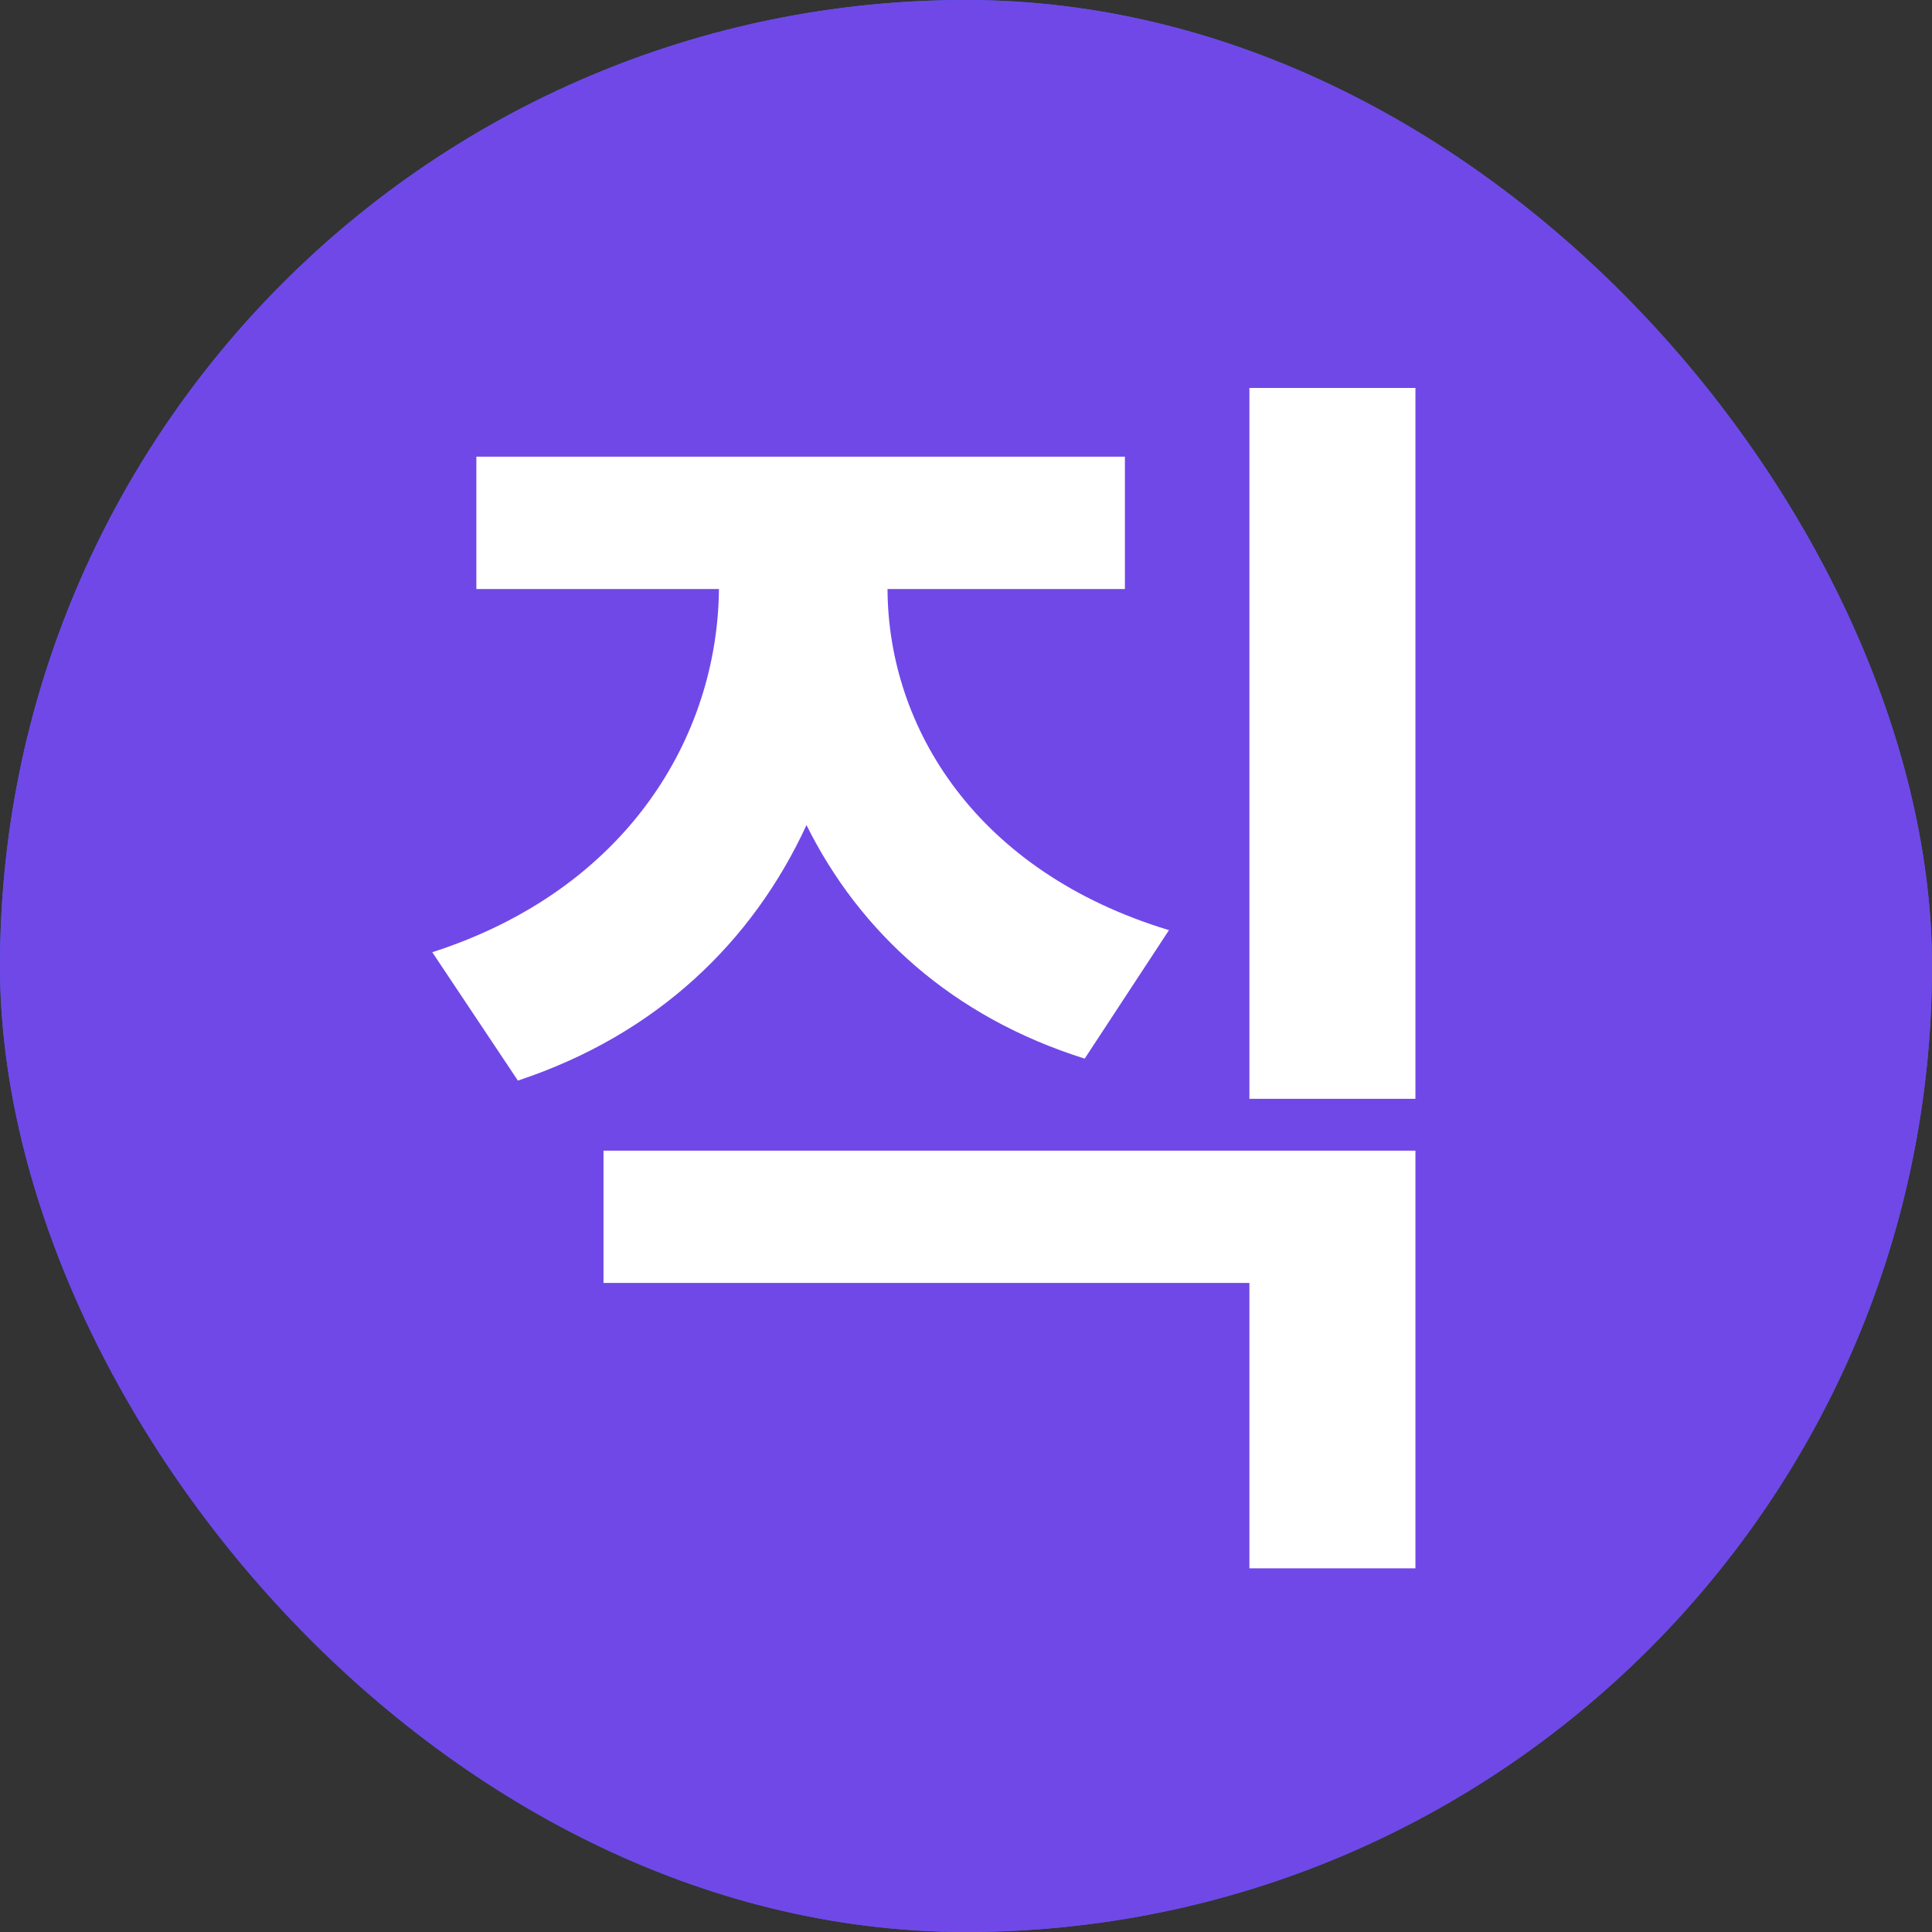 <svg width="16" height="16" viewBox="0 0 16 16" fill="none" xmlns="http://www.w3.org/2000/svg">
  <rect x="0" y="0" width="16" height="16" fill="#333333" stroke="none"/>
  <rect width="16" height="16" rx="8" fill="#4263EB" />
  <rect width="16" height="16" rx="8" fill="#7048E8" />
  <path
    d="M11.722 3.213V9.1H10.347V3.213H11.722ZM3.58 7.886C5.196 7.365 5.943 6.097 5.954 4.878H3.945V3.782H9.316V4.878H7.35C7.355 6.027 8.086 7.22 9.681 7.703L8.983 8.767C7.887 8.423 7.119 7.719 6.679 6.833C6.233 7.8 5.438 8.568 4.289 8.949L3.58 7.886ZM4.998 10.625V9.529H11.722V12.988H10.347V10.625H4.998Z"
    fill="white" />
</svg>